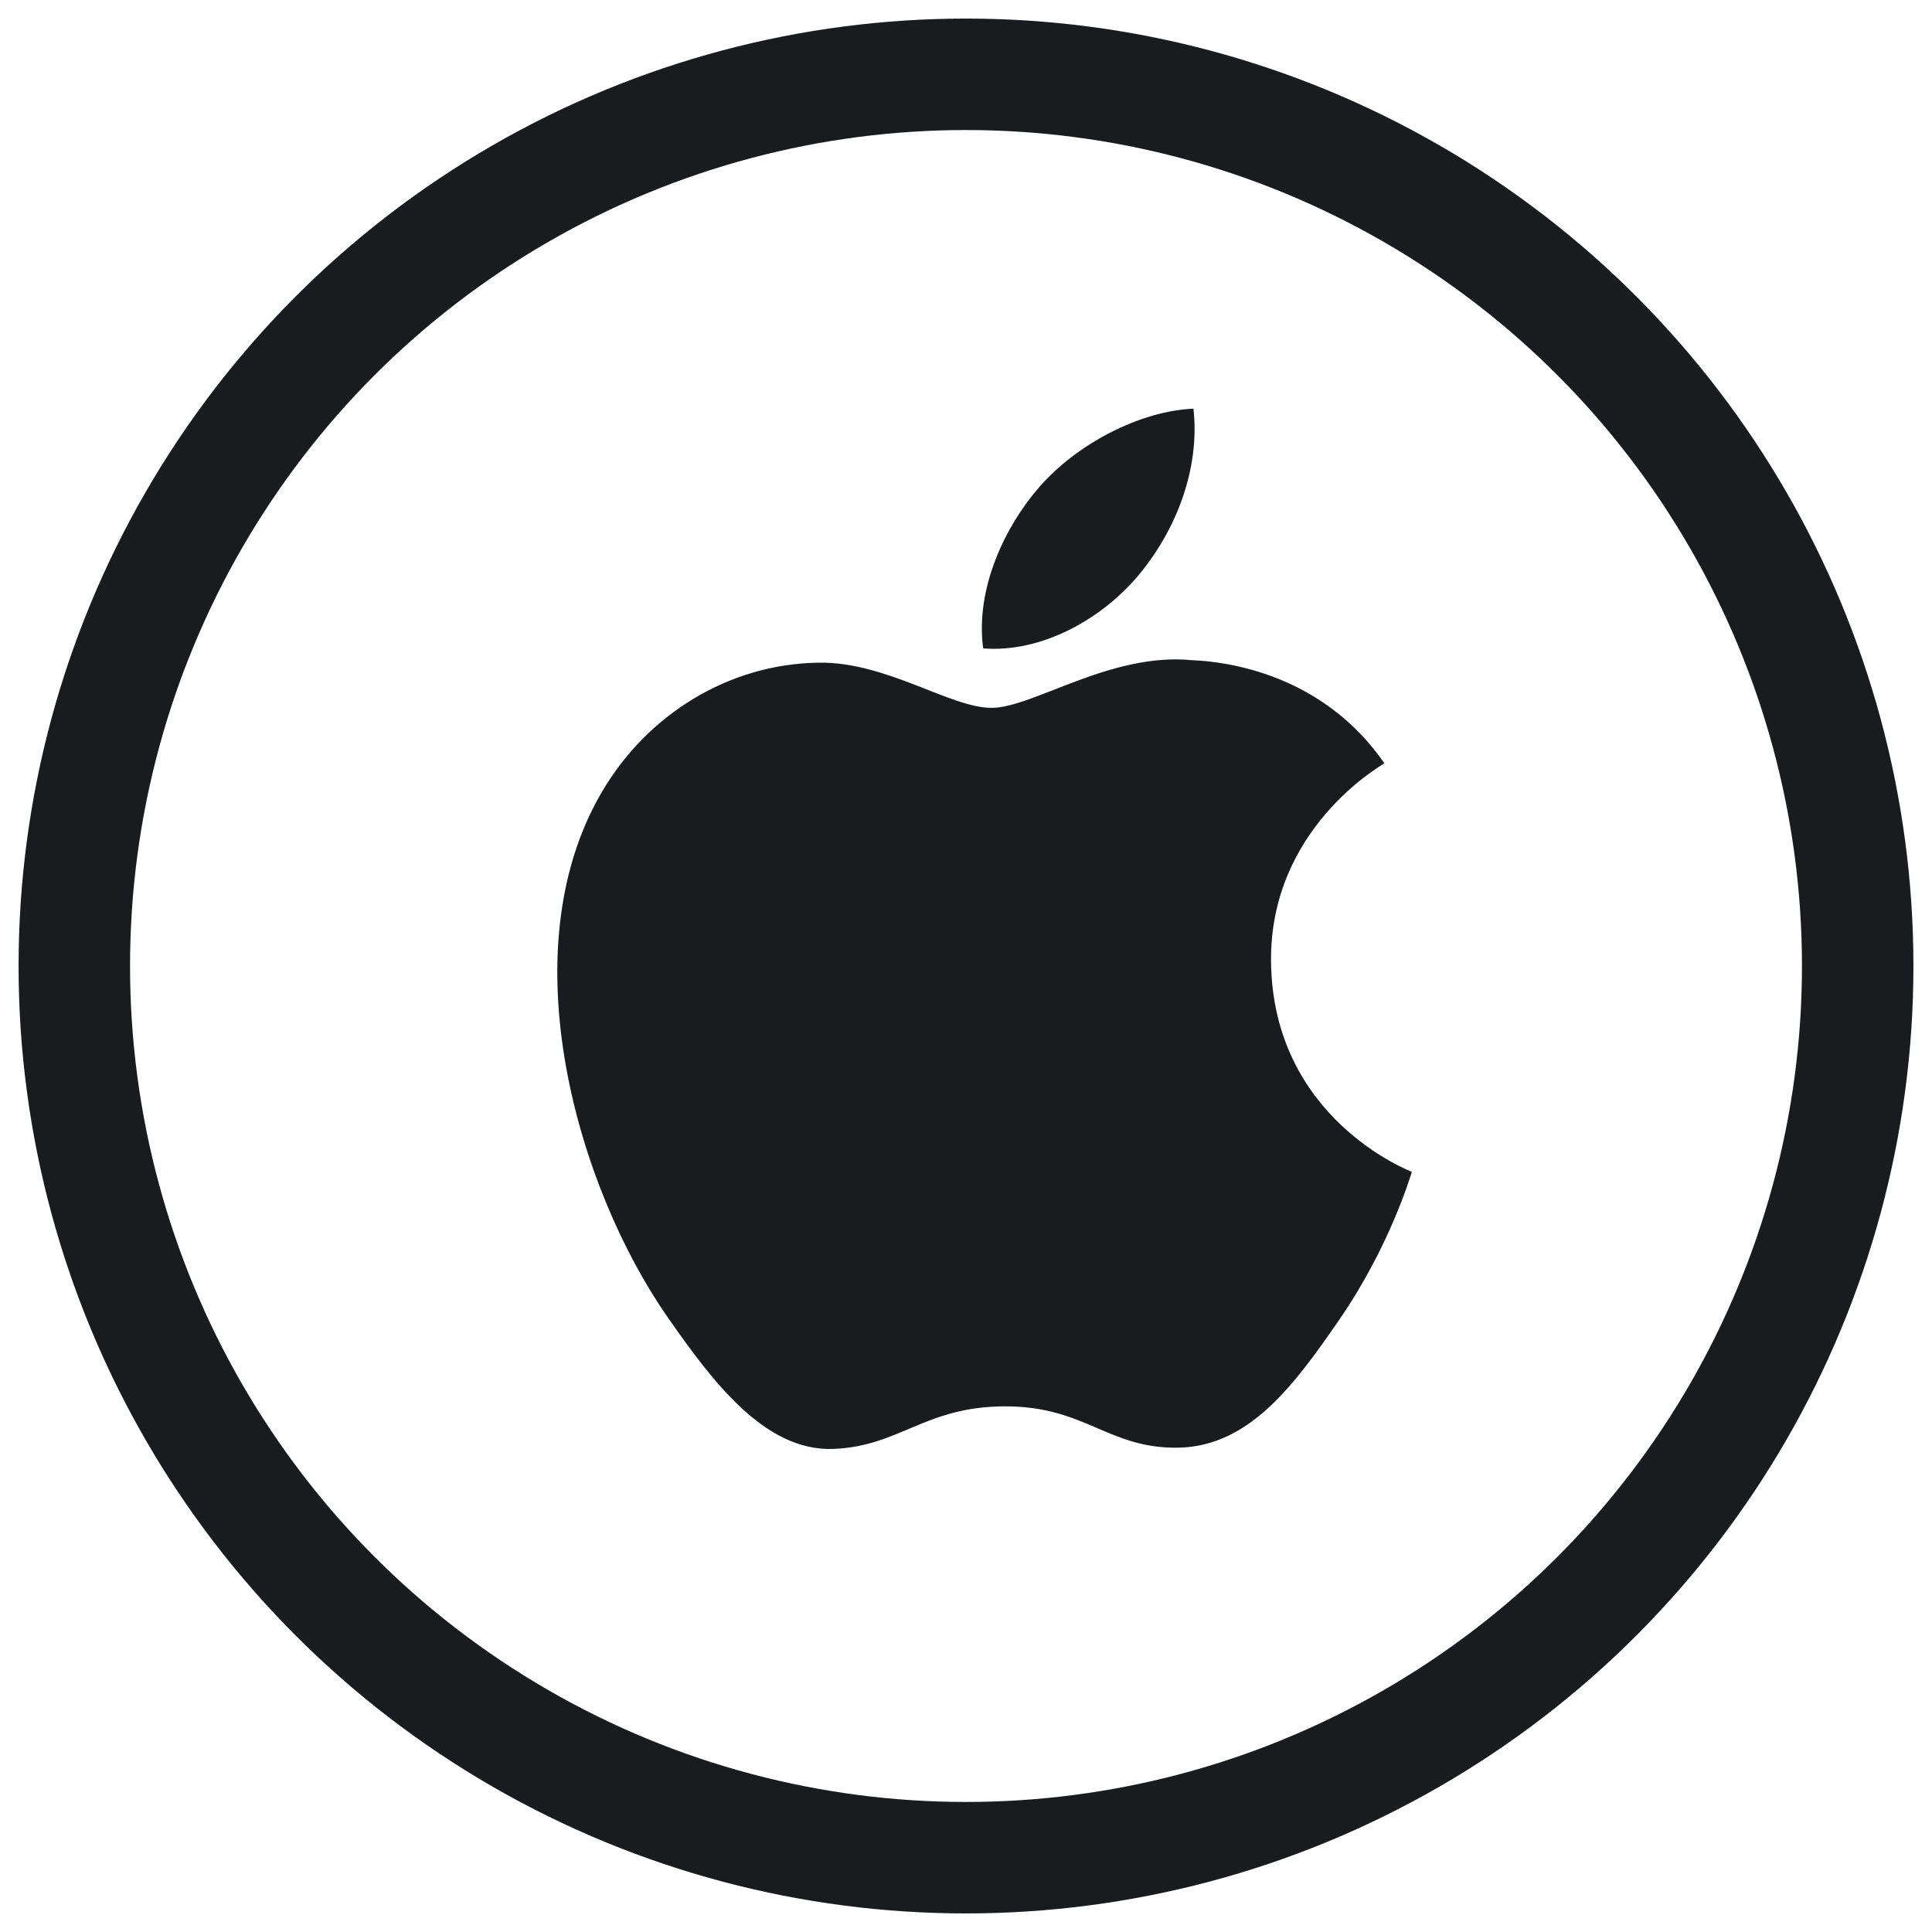<svg width="26" height="26" viewBox="0 0 26 26" fill="none" xmlns="http://www.w3.org/2000/svg">
<circle cx="13" cy="13" r="12" stroke="#191B1F" stroke-width="1.5" stroke-linecap="round" stroke-linejoin="round"/>
<path d="M17.105 12.937C17.125 15.056 18.98 15.761 19 15.77C18.984 15.819 18.703 16.775 18.023 17.761C17.434 18.614 16.823 19.464 15.86 19.482C14.914 19.499 14.611 18.926 13.529 18.926C12.448 18.926 12.111 19.464 11.215 19.499C10.286 19.534 9.579 18.577 8.985 17.727C7.773 15.988 6.846 12.815 8.091 10.673C8.708 9.609 9.814 8.935 11.013 8.918C11.925 8.901 12.786 9.526 13.344 9.526C13.902 9.526 14.947 8.774 16.048 8.885C16.508 8.903 17.801 9.069 18.631 10.273C18.564 10.314 17.088 11.166 17.105 12.937ZM15.327 7.735C15.82 7.143 16.152 6.32 16.061 5.5C15.351 5.528 14.491 5.97 13.981 6.561C13.524 7.085 13.123 7.923 13.231 8.726C14.024 8.787 14.834 8.327 15.327 7.735Z" fill="#191B1F"/>
</svg>
